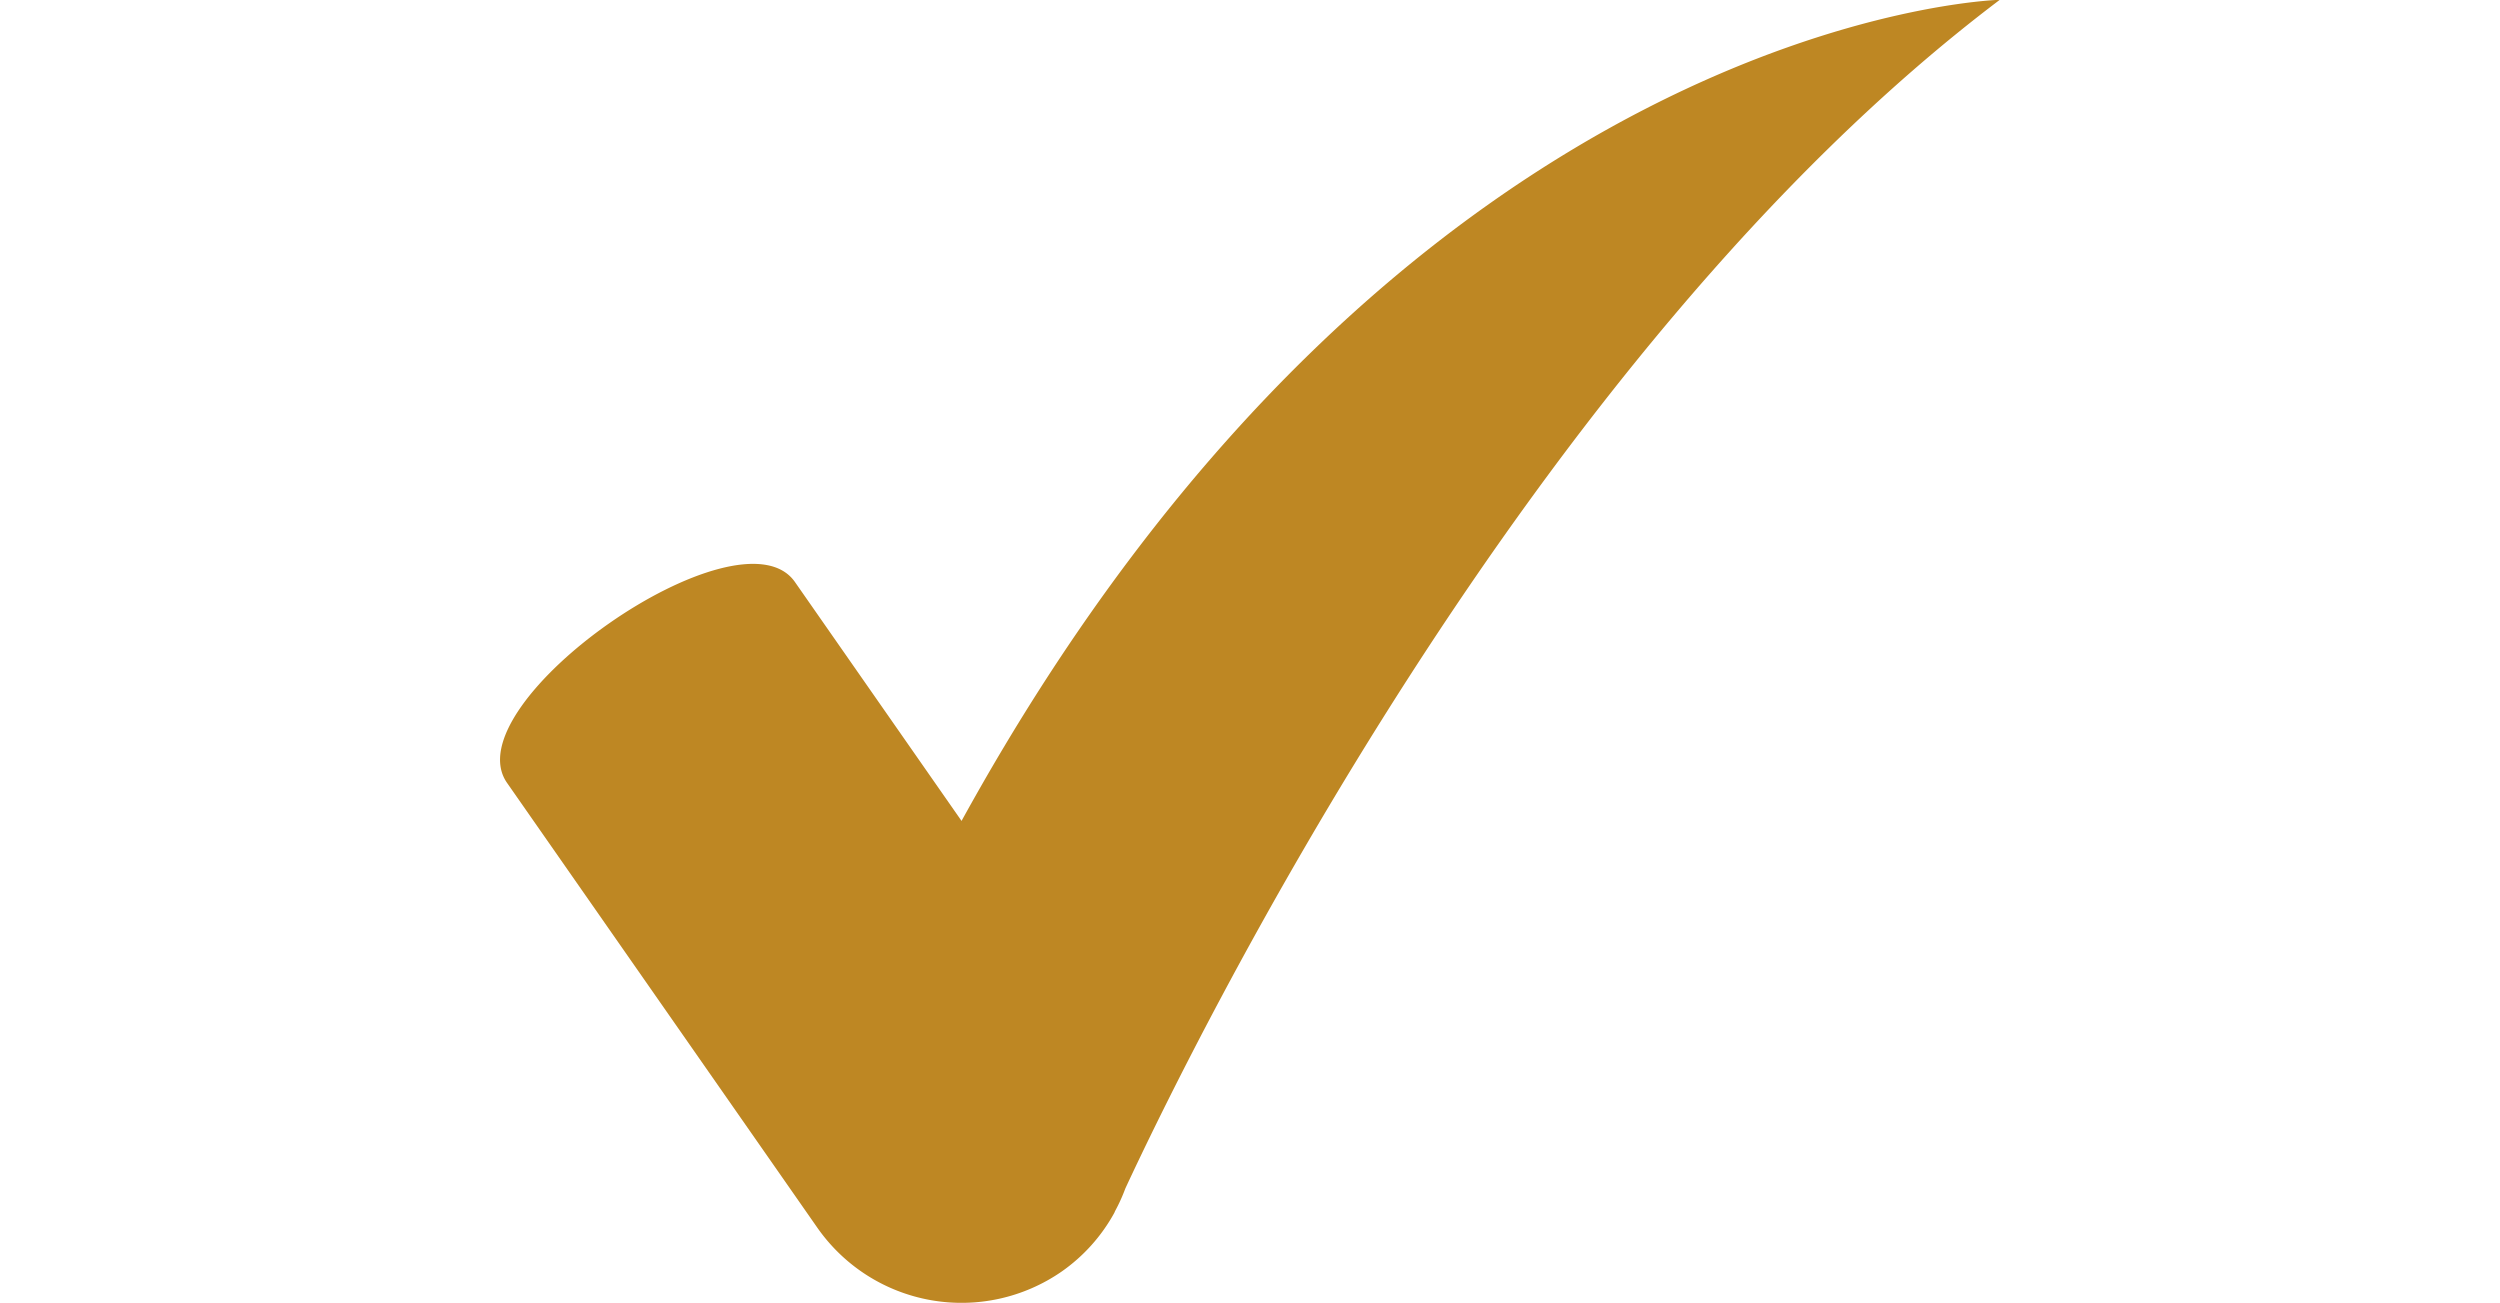 <svg xmlns="http://www.w3.org/2000/svg" width="23.027" height="12" viewBox="0 0 23.027 20">
  <path id="np_check_2422421_000000" d="M17.878,28.551l-2.56-3.671c-.848-1.216-5.267,1.867-4.42,3.083l4.765,6.831a2.7,2.7,0,0,0,3.752.669,2.661,2.661,0,0,0,.806-.9h0l.01-.024a2.665,2.665,0,0,0,.159-.35c.981-2.111,6.172-12.77,13.424-18.247,0,0-9.131.231-15.939,12.606Z" transform="translate(-10.79 -15.945)" fill="#be8723"/>
</svg>
